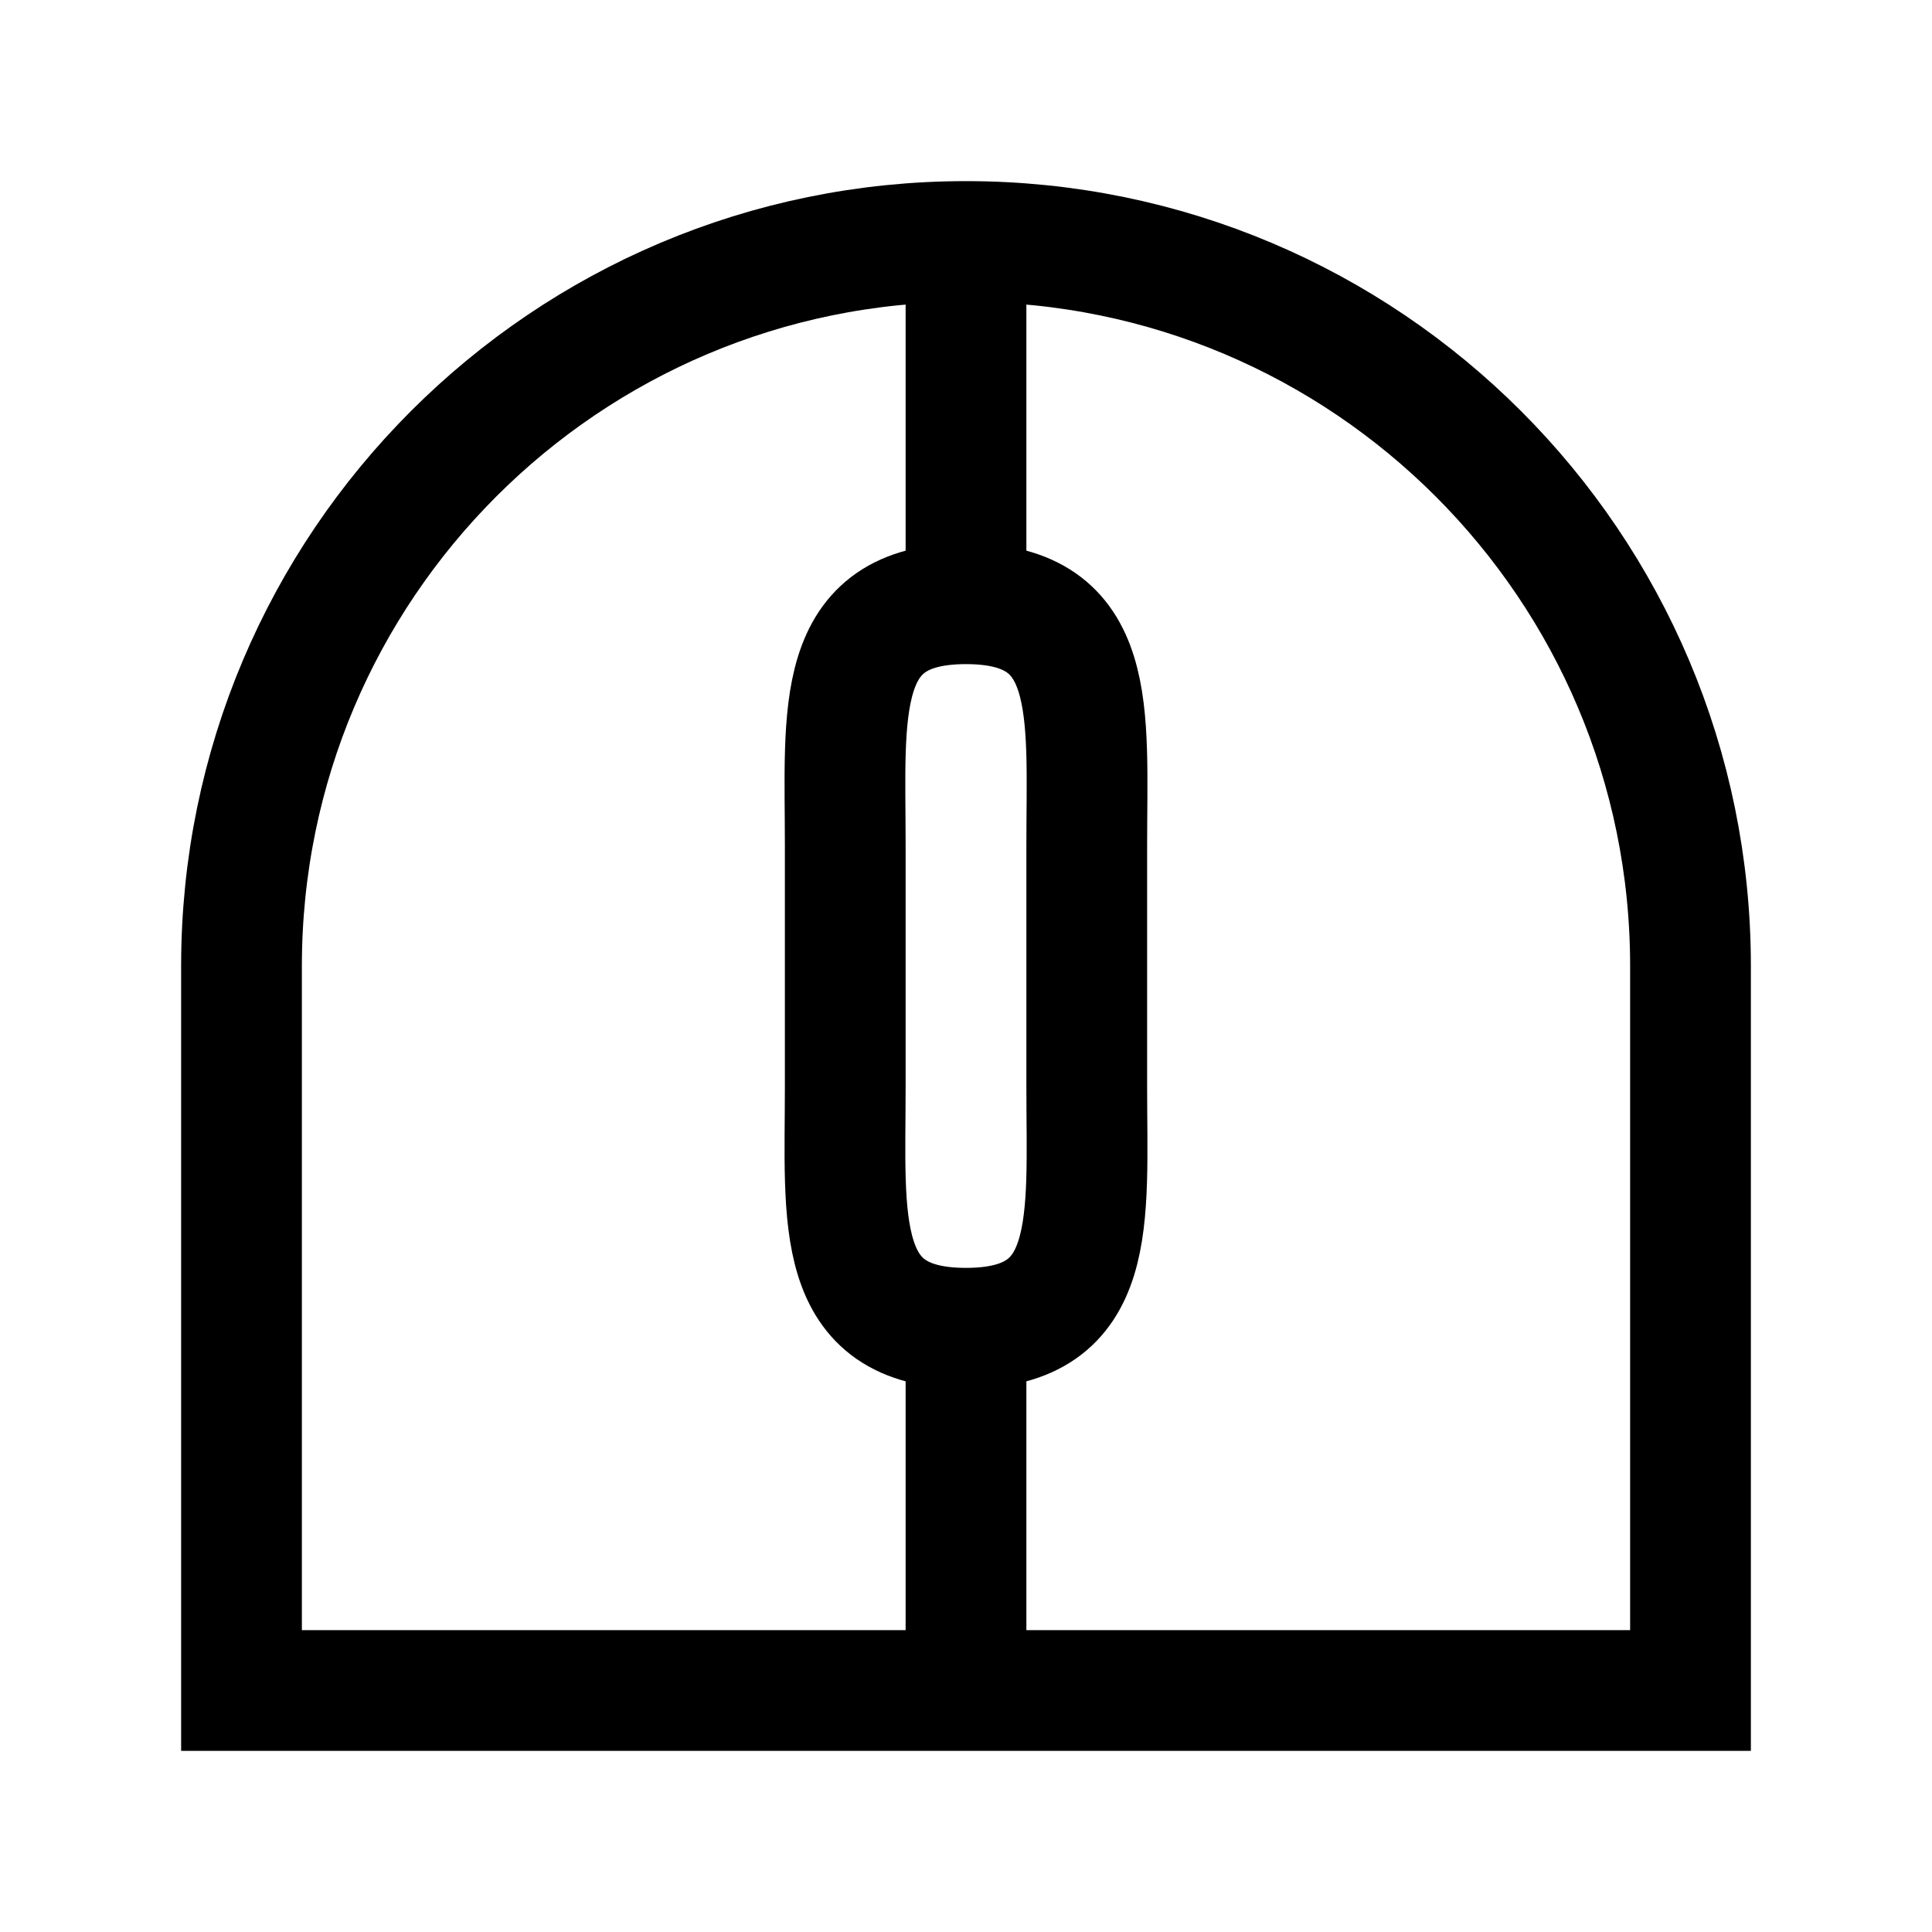 <svg width="512" height="512" viewBox="0 0 512 512" fill="none" xmlns="http://www.w3.org/2000/svg">
  <style>
    path {
      stroke: black;
    }
    @media (prefers-color-scheme: dark) {
      path {
        stroke: white;
      }
    }
  </style>
  <path d="M256 64C149.961 64 64 149.961 64 256V448H256M256 64C362.039 64 448 149.961 448 256V448H256M256 64V160M256 160C220.654 160 224 188.654 224 224V288C224 323.346 220.654 352 256 352M256 160C291.346 160 288 188.654 288 224V288C288 323.346 291.346 352 256 352M256 352V448" stroke-width="32"/>
</svg>
